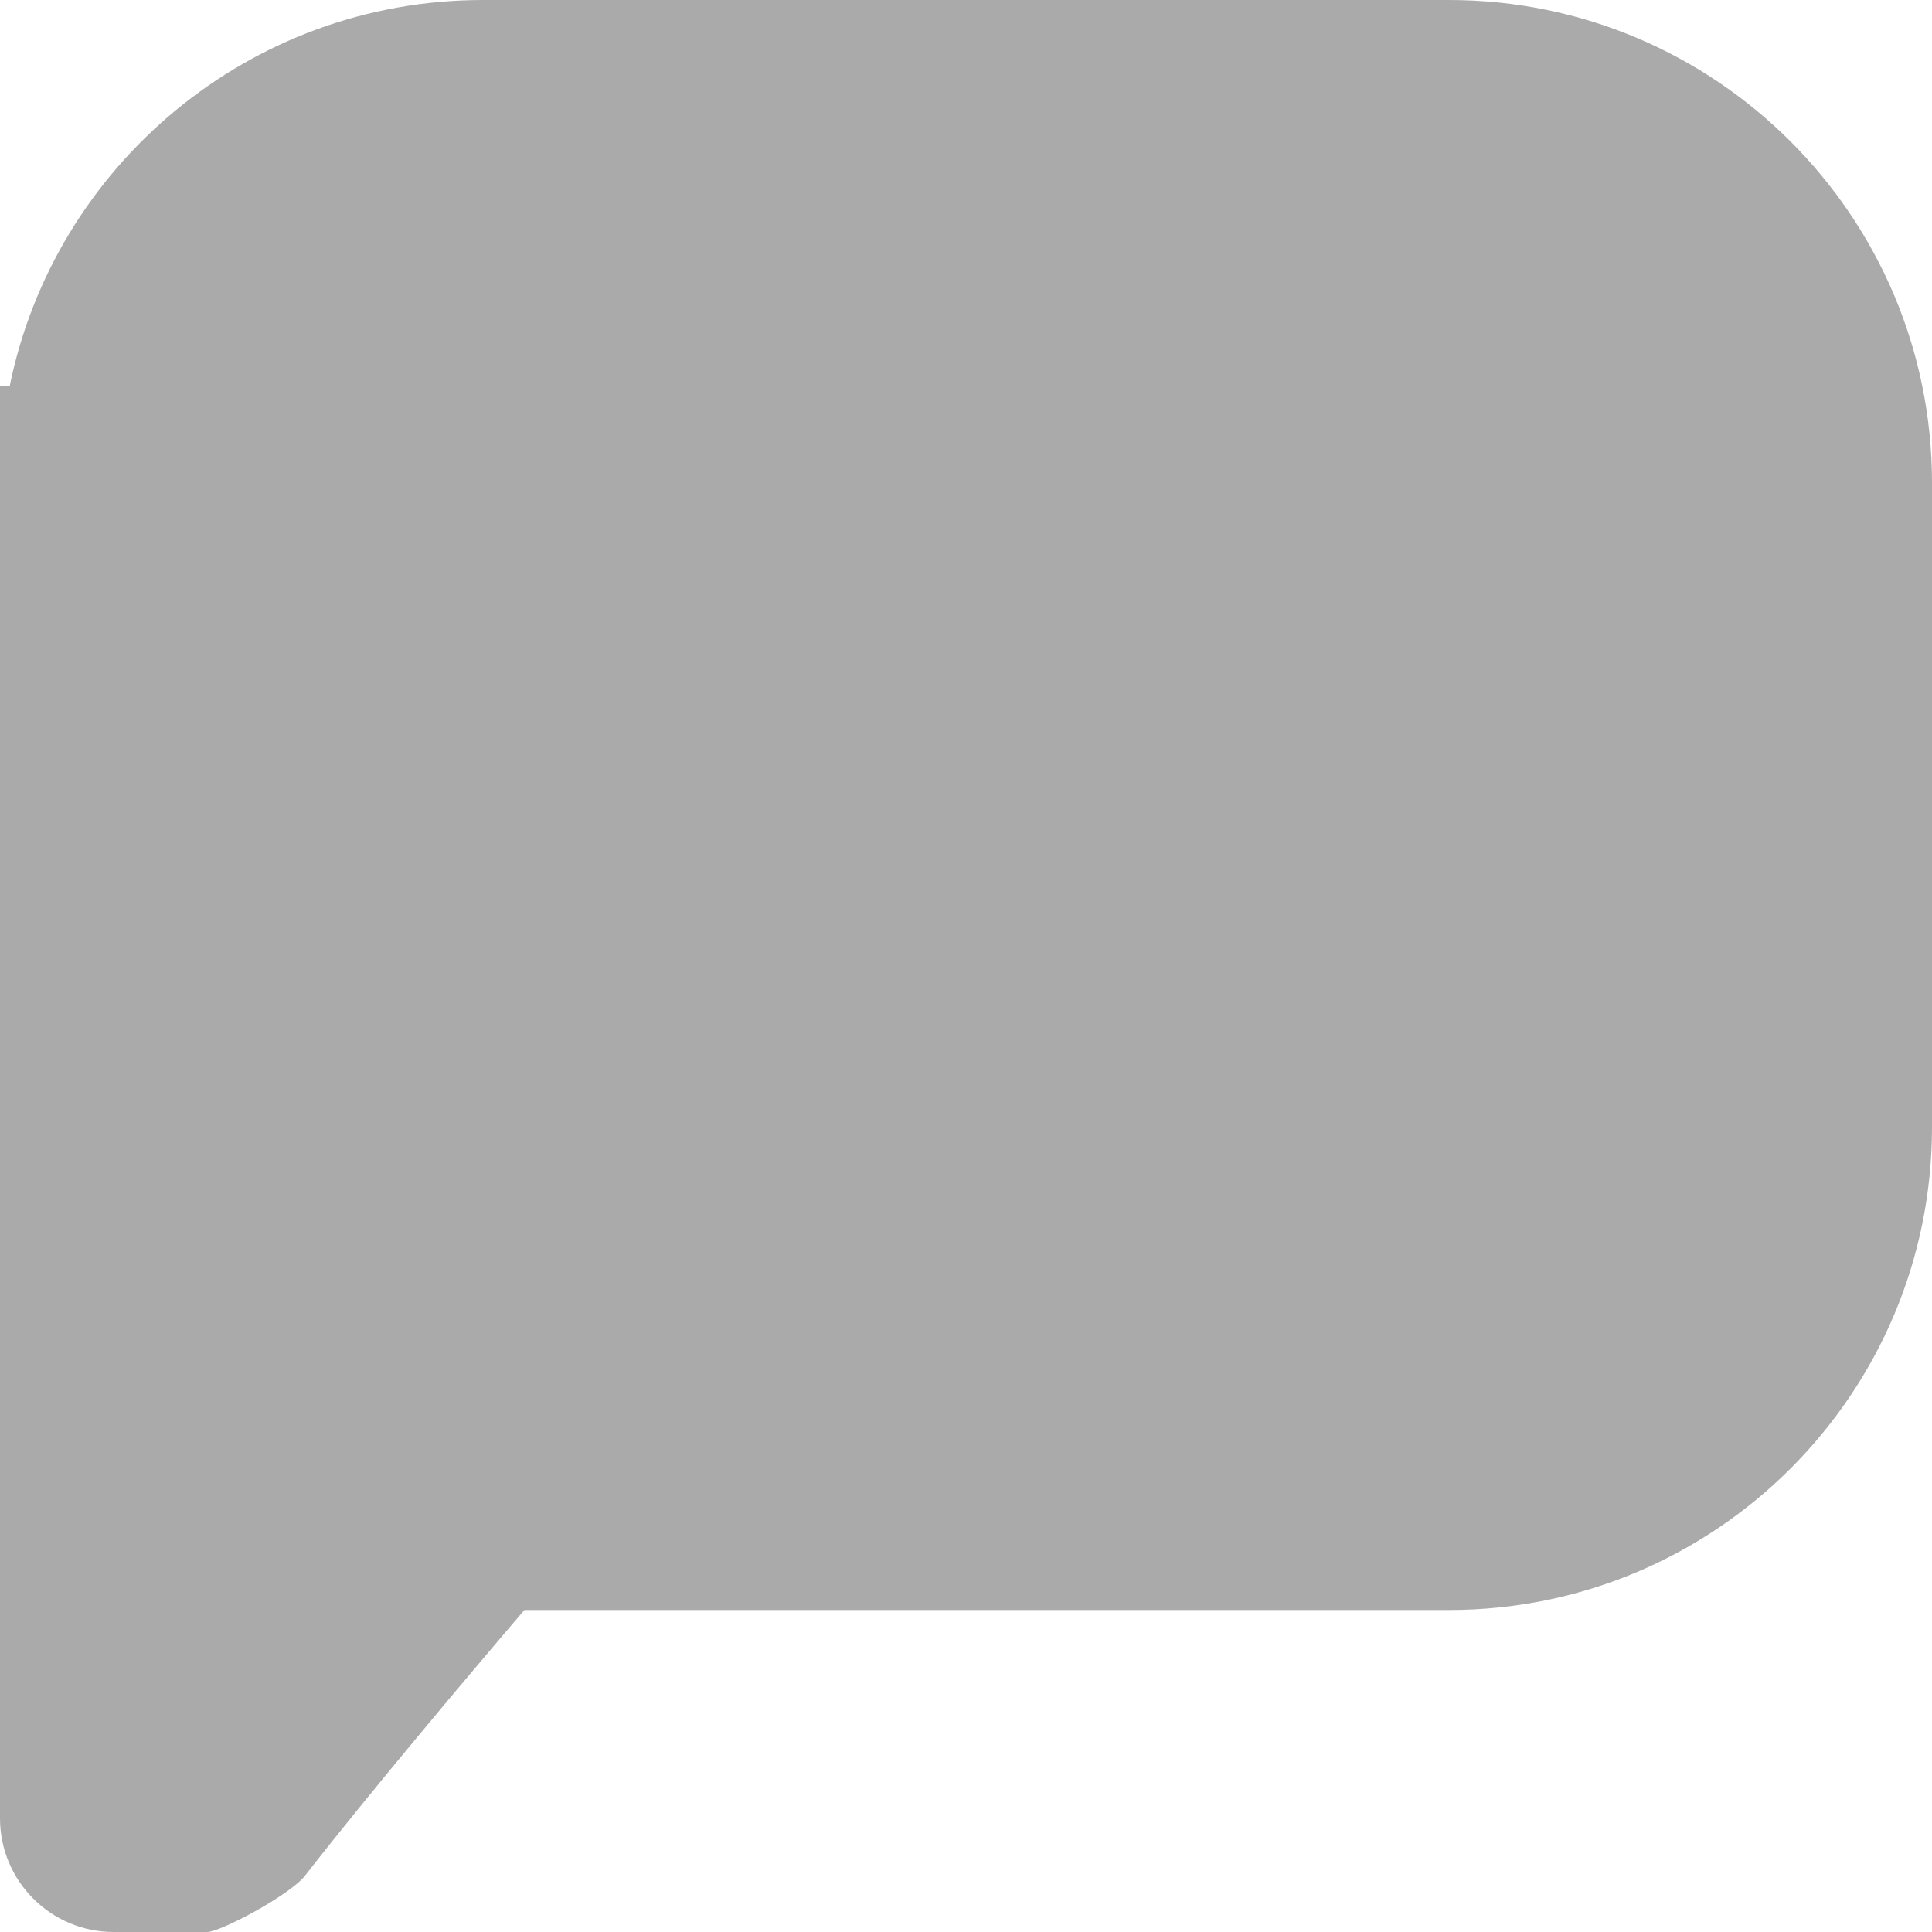 <svg 
 xmlns="http://www.w3.org/2000/svg"
 xmlns:xlink="http://www.w3.org/1999/xlink"
 width="12px" height="12px">
<path fill-rule="evenodd"  fill="rgb(170, 170, 170)"
 d="M9.000,10.000 L3.257,10.000 C2.884,10.437 2.291,11.141 1.894,11.651 C1.800,11.771 1.369,12.000 1.287,12.000 L0.706,12.000 C0.316,12.000 -0.000,11.683 -0.000,11.294 L-0.000,2.399 L0.060,2.399 C0.338,1.030 1.549,-0.000 3.000,-0.000 L9.000,-0.000 C10.657,-0.000 12.000,1.343 12.000,3.000 L12.000,7.000 C12.000,8.657 10.657,10.000 9.000,10.000 Z"/>
</svg>